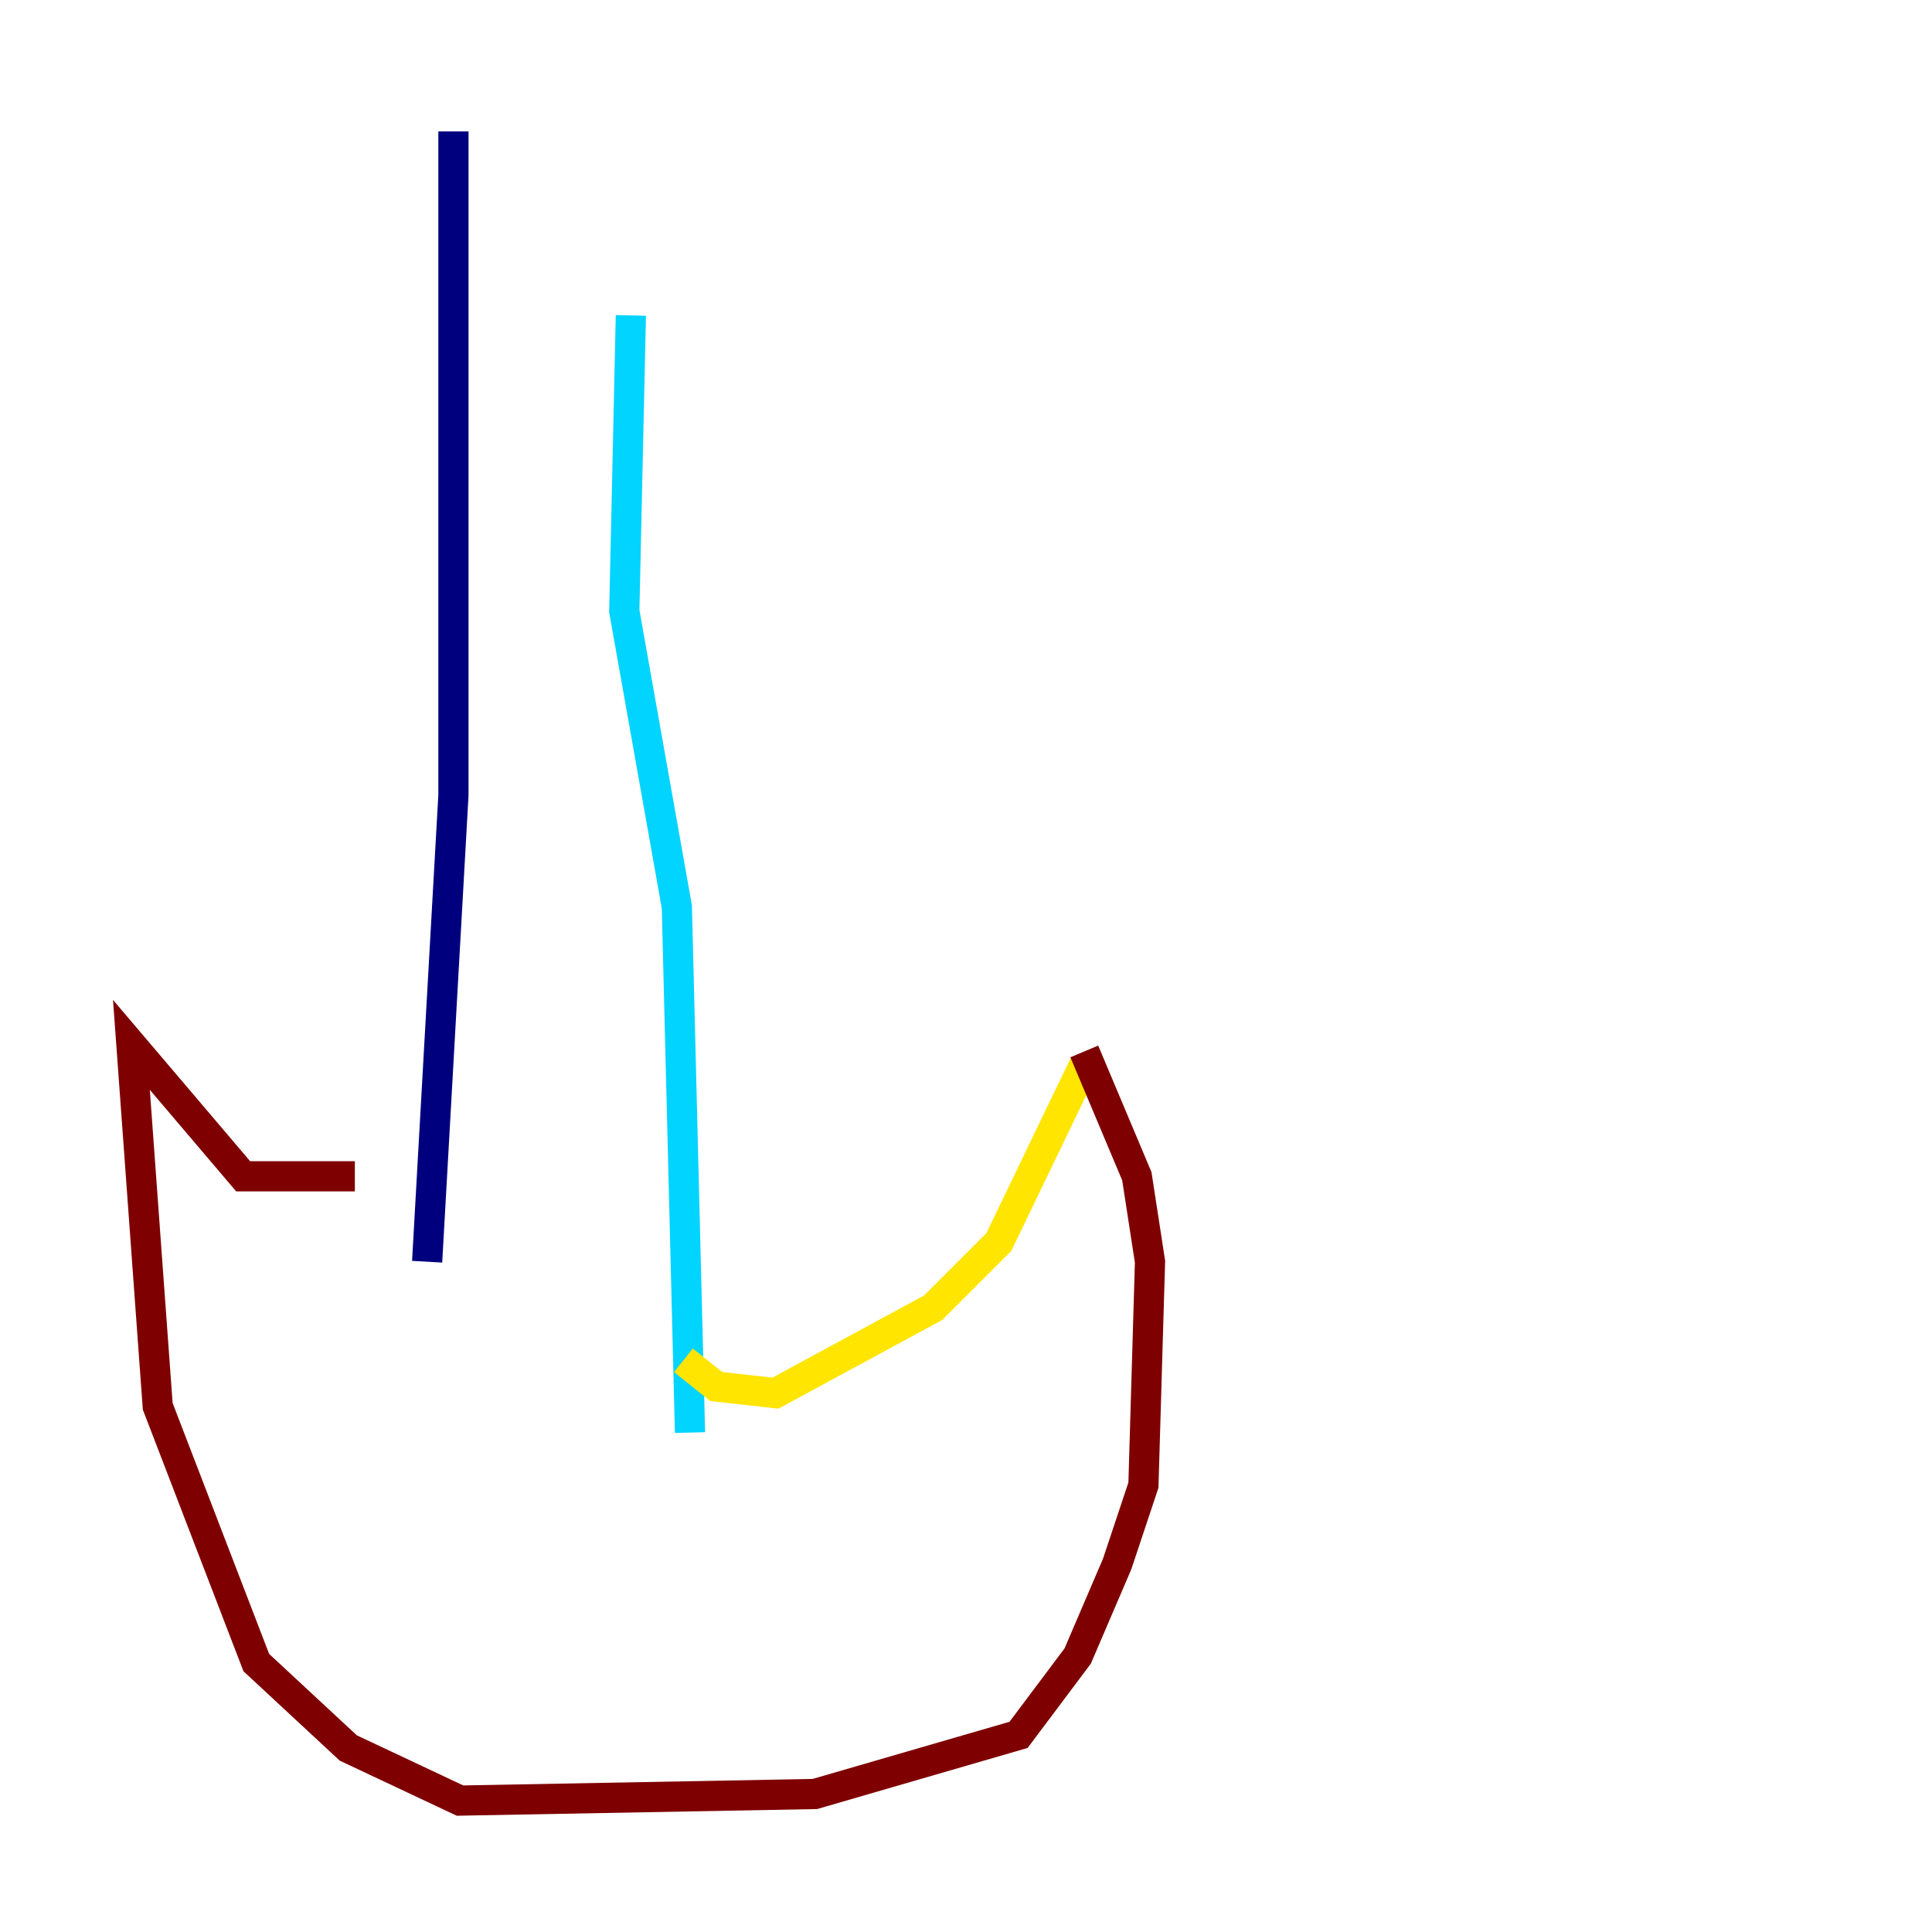 <?xml version="1.0" encoding="utf-8" ?>
<svg baseProfile="tiny" height="128" version="1.2" viewBox="0,0,128,128" width="128" xmlns="http://www.w3.org/2000/svg" xmlns:ev="http://www.w3.org/2001/xml-events" xmlns:xlink="http://www.w3.org/1999/xlink"><defs /><polyline fill="none" points="30.041,8.707 30.041,52.68 28.299,83.592" stroke="#00007f" stroke-width="2" /><polyline fill="none" points="41.796,20.898 41.361,40.49 44.843,60.082 45.714,94.912" stroke="#00d4ff" stroke-width="2" /><polyline fill="none" points="45.279,90.122 47.456,91.864 51.374,92.299 61.823,86.639 66.177,82.286 71.837,70.531" stroke="#ffe500" stroke-width="2" /><polyline fill="none" points="71.837,69.66 75.32,77.932 76.191,83.592 75.755,98.395 74.014,103.619 71.401,109.714 67.483,114.939 53.986,118.857 30.476,119.293 23.075,115.809 16.98,110.15 10.449,93.17 8.707,69.225 16.109,77.932 23.51,77.932" stroke="#7f0000" stroke-width="2" /></svg>